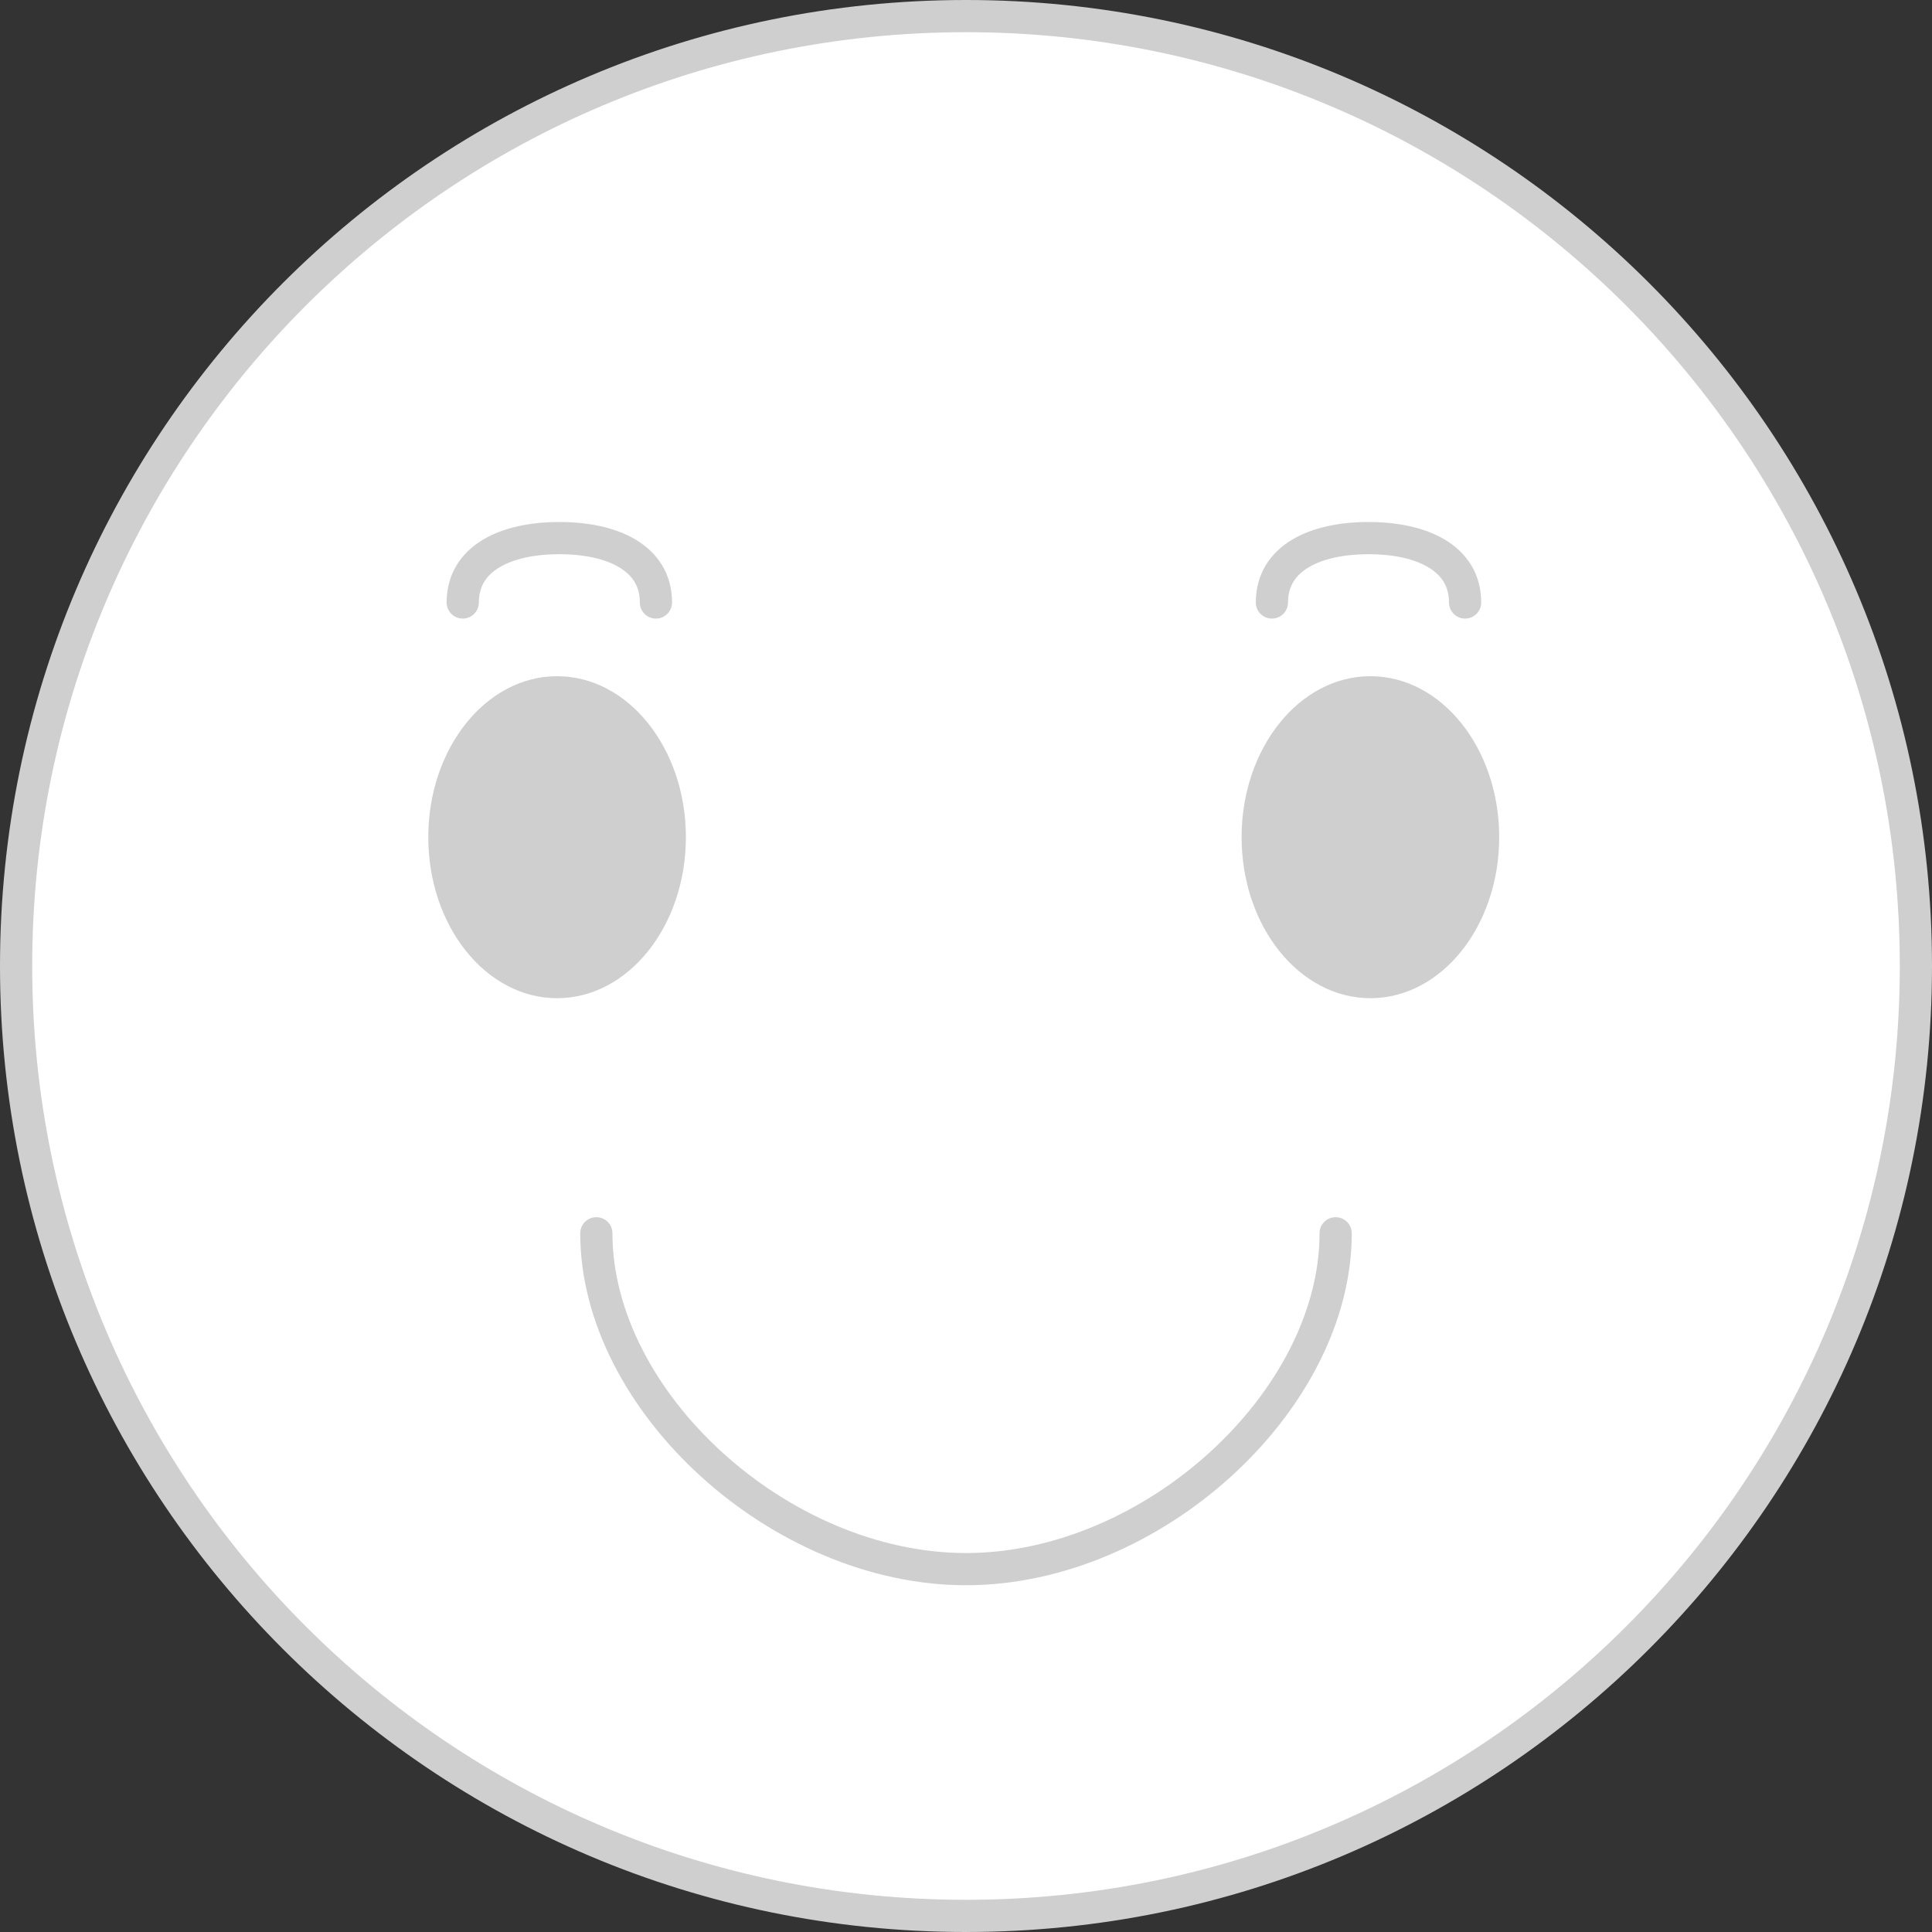 <svg width="60" height="60" viewBox="0 0 60 60" fill="none" xmlns="http://www.w3.org/2000/svg">
<rect x="0" y="0" width="60" height="60" fill="#333333" stroke="none"/>
<g clip-path="url(#clip0_1_6742)">
<path d="M59.5 30C59.5 46.292 46.292 59.5 30 59.5C13.708 59.5 0.5 46.292 0.5 30C0.5 13.708 13.708 0.5 30 0.5C46.292 0.5 59.5 13.708 59.5 30Z" fill="white" stroke="#CFCFCF" stroke-miterlimit="10"/>
<path d="M17.301 31C19.51 31 21.301 28.761 21.301 26C21.301 23.239 19.51 21 17.301 21C15.092 21 13.301 23.239 13.301 26C13.301 28.761 15.092 31 17.301 31Z" fill="#CFCFCF"/>
<path d="M42.559 31C44.768 31 46.559 28.761 46.559 26C46.559 23.239 44.768 21 42.559 21C40.349 21 38.559 23.239 38.559 26C38.559 28.761 40.349 31 42.559 31Z" fill="#CFCFCF"/>
<path fill-rule="evenodd" clip-rule="evenodd" d="M18.52 37.801C18.796 37.801 19.02 38.025 19.02 38.301C19.02 40.727 20.351 43.209 22.425 45.1C24.496 46.988 27.25 48.231 30 48.231C32.749 48.231 35.503 46.988 37.574 45.1C39.648 43.209 40.98 40.727 40.98 38.301C40.98 38.025 41.203 37.801 41.48 37.801C41.756 37.801 41.98 38.025 41.98 38.301C41.98 41.085 40.466 43.817 38.248 45.839C36.026 47.864 33.041 49.231 30 49.231C26.959 49.231 23.973 47.864 21.752 45.839C19.534 43.817 18.02 41.085 18.02 38.301C18.02 38.025 18.243 37.801 18.52 37.801Z" fill="#CFCFCF"/>
<path fill-rule="evenodd" clip-rule="evenodd" d="M14.99 16.765C15.639 16.374 16.49 16.211 17.371 16.211C18.252 16.211 19.103 16.374 19.752 16.765C20.426 17.172 20.871 17.825 20.871 18.711C20.871 18.987 20.647 19.211 20.371 19.211C20.095 19.211 19.871 18.987 19.871 18.711C19.871 18.216 19.646 17.869 19.235 17.622C18.799 17.358 18.15 17.211 17.371 17.211C16.592 17.211 15.943 17.358 15.507 17.622C15.096 17.869 14.871 18.216 14.871 18.711C14.871 18.987 14.647 19.211 14.371 19.211C14.095 19.211 13.871 18.987 13.871 18.711C13.871 17.825 14.316 17.172 14.99 16.765Z" fill="#CFCFCF"/>
<path fill-rule="evenodd" clip-rule="evenodd" d="M40.119 16.765C40.768 16.374 41.619 16.211 42.5 16.211C43.381 16.211 44.232 16.374 44.881 16.765C45.555 17.172 46 17.825 46 18.711C46 18.987 45.776 19.211 45.5 19.211C45.224 19.211 45 18.987 45 18.711C45 18.216 44.775 17.869 44.364 17.622C43.928 17.358 43.279 17.211 42.5 17.211C41.721 17.211 41.072 17.358 40.636 17.622C40.225 17.869 40 18.216 40 18.711C40 18.987 39.776 19.211 39.5 19.211C39.224 19.211 39 18.987 39 18.711C39 17.825 39.445 17.172 40.119 16.765Z" fill="#CFCFCF"/>
</g>
<defs>
<clipPath id="clip0_1_6742">
<rect width="60" height="60" fill="white"/>
</clipPath>
</defs>
</svg>
